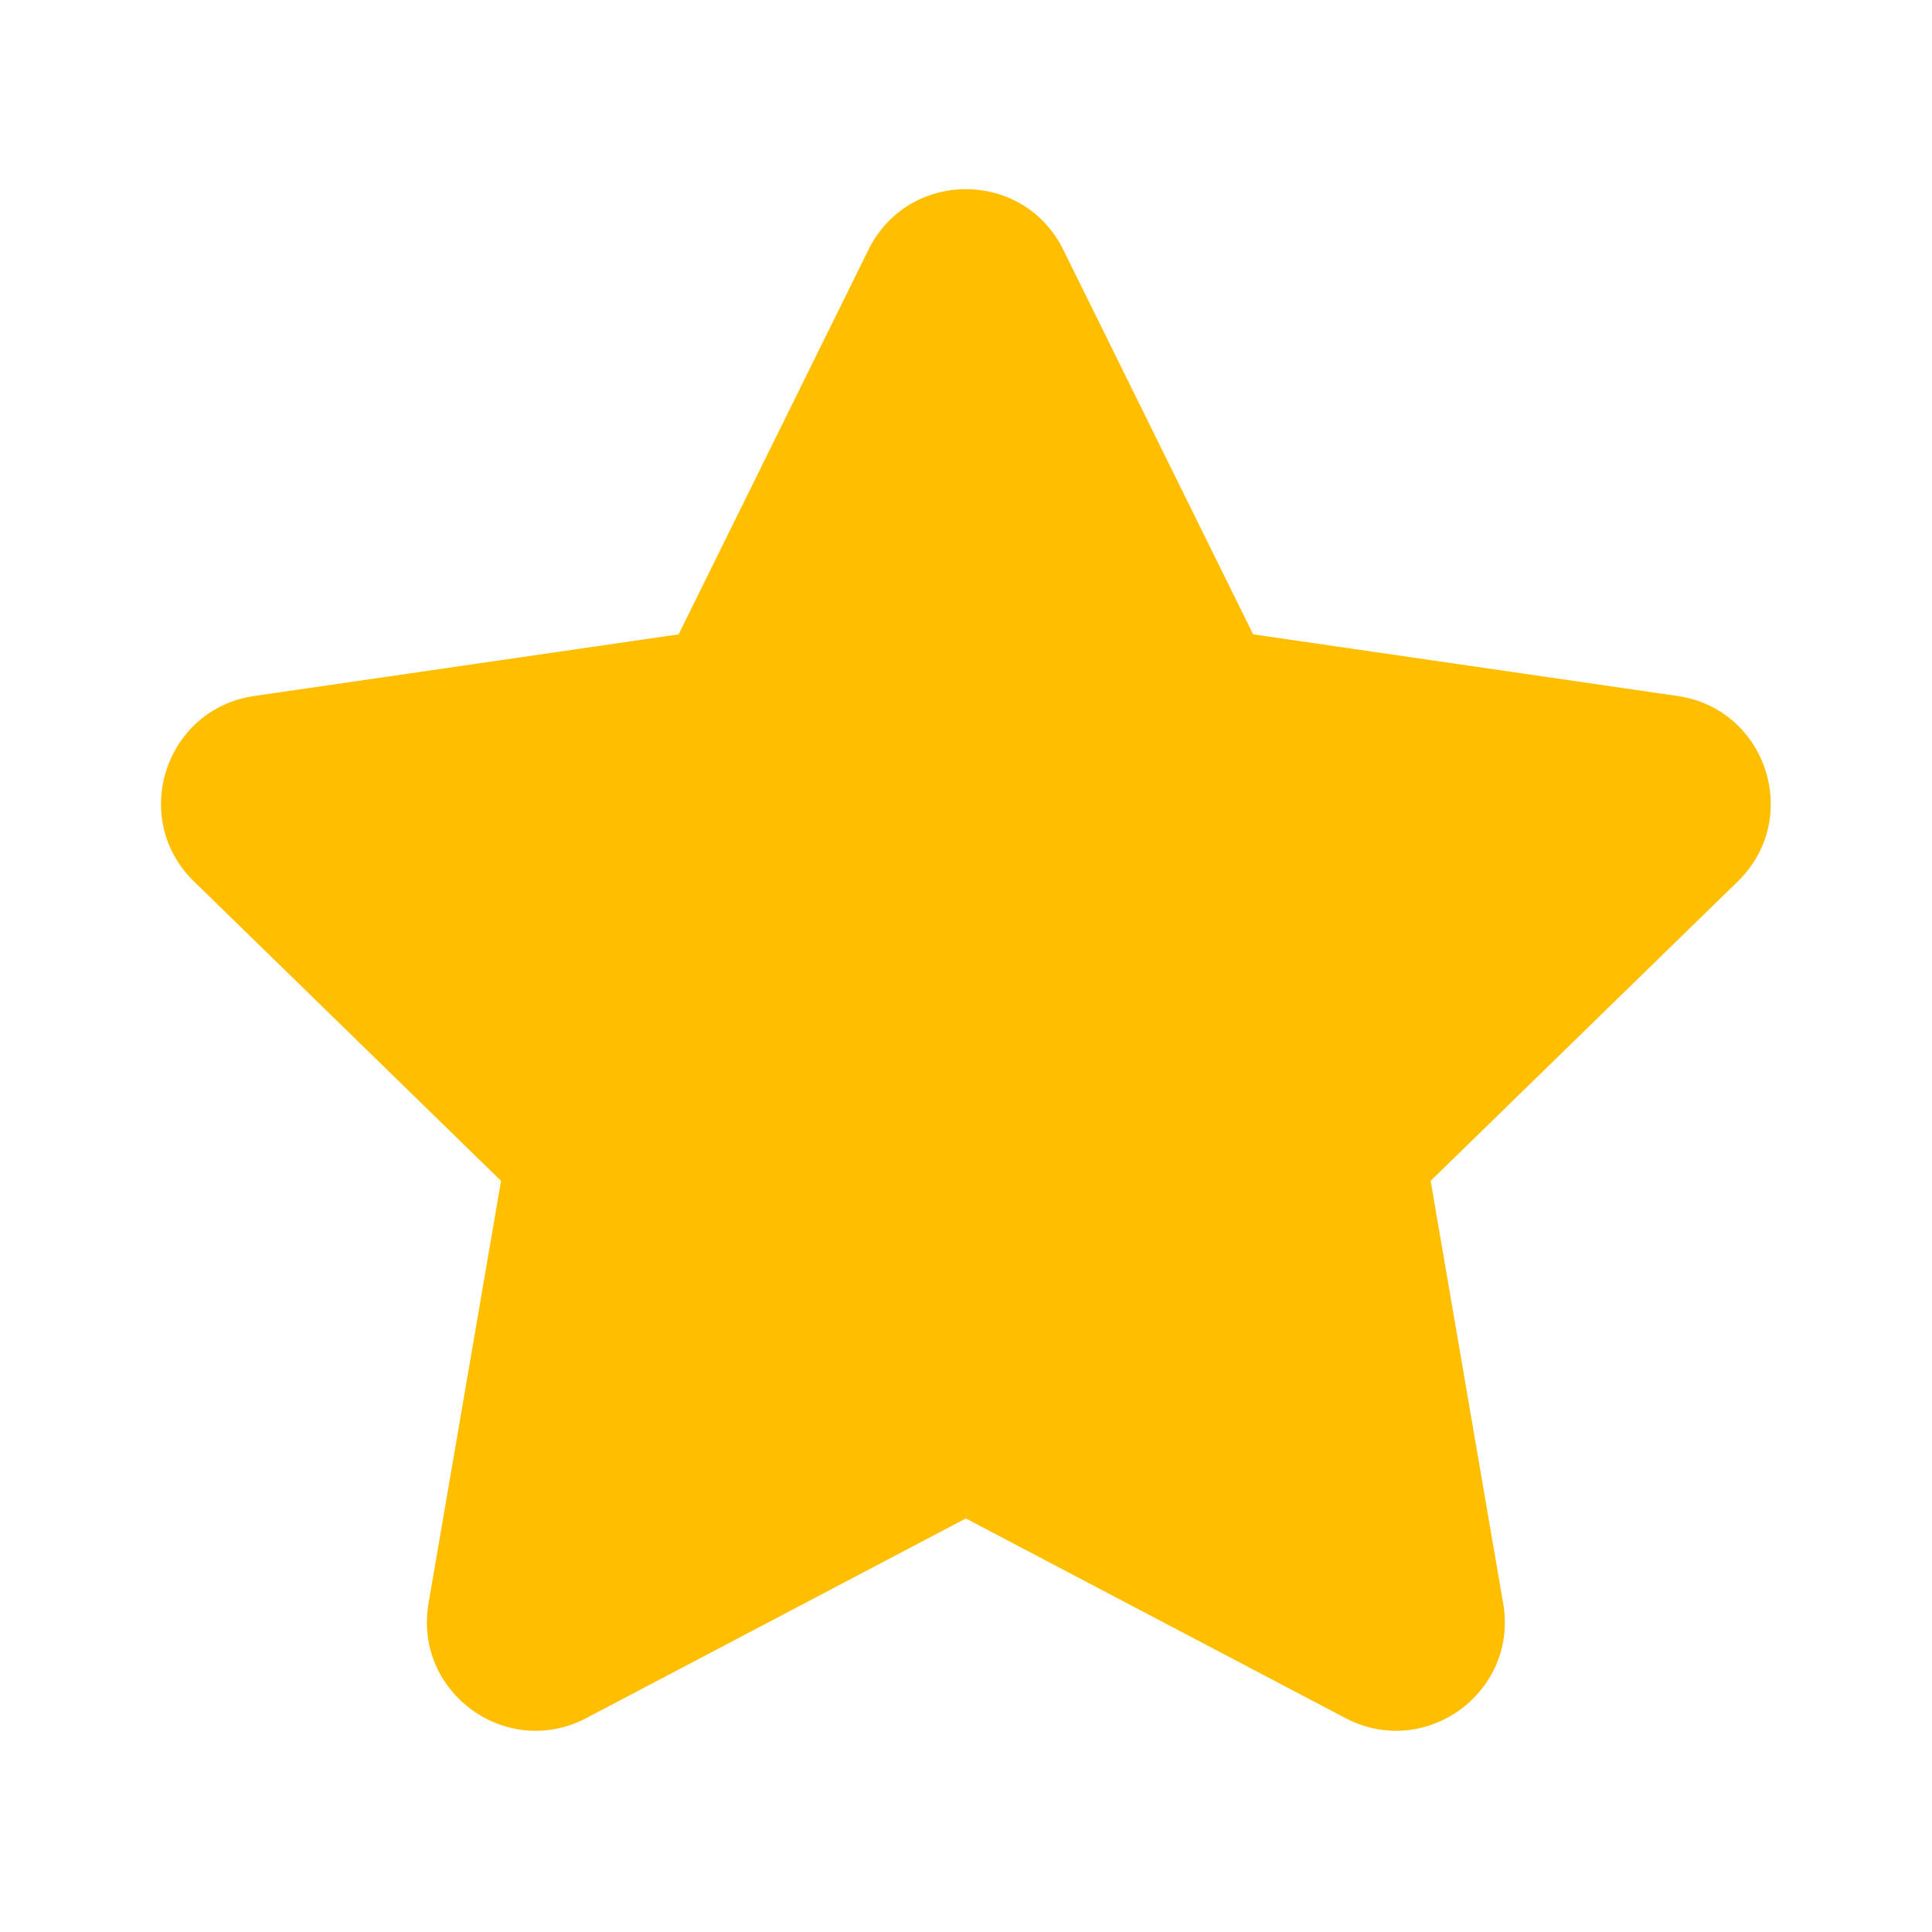 <svg width="24" height="24" viewBox="0 0 24 24" fill="none" xmlns="http://www.w3.org/2000/svg">
<path d="M10.788 3.103C11.283 2.099 12.714 2.099 13.209 3.103L15.567 7.88L20.84 8.646C21.947 8.807 22.389 10.168 21.588 10.949L17.772 14.669L18.673 19.919C18.863 21.022 17.705 21.863 16.714 21.343L11.998 18.863L7.283 21.343C6.293 21.863 5.135 21.023 5.323 19.919L6.224 14.669L2.409 10.949C1.608 10.169 2.05 8.807 3.157 8.646L8.43 7.88L10.788 3.103Z" fill="#FFBF00"/>
</svg>
